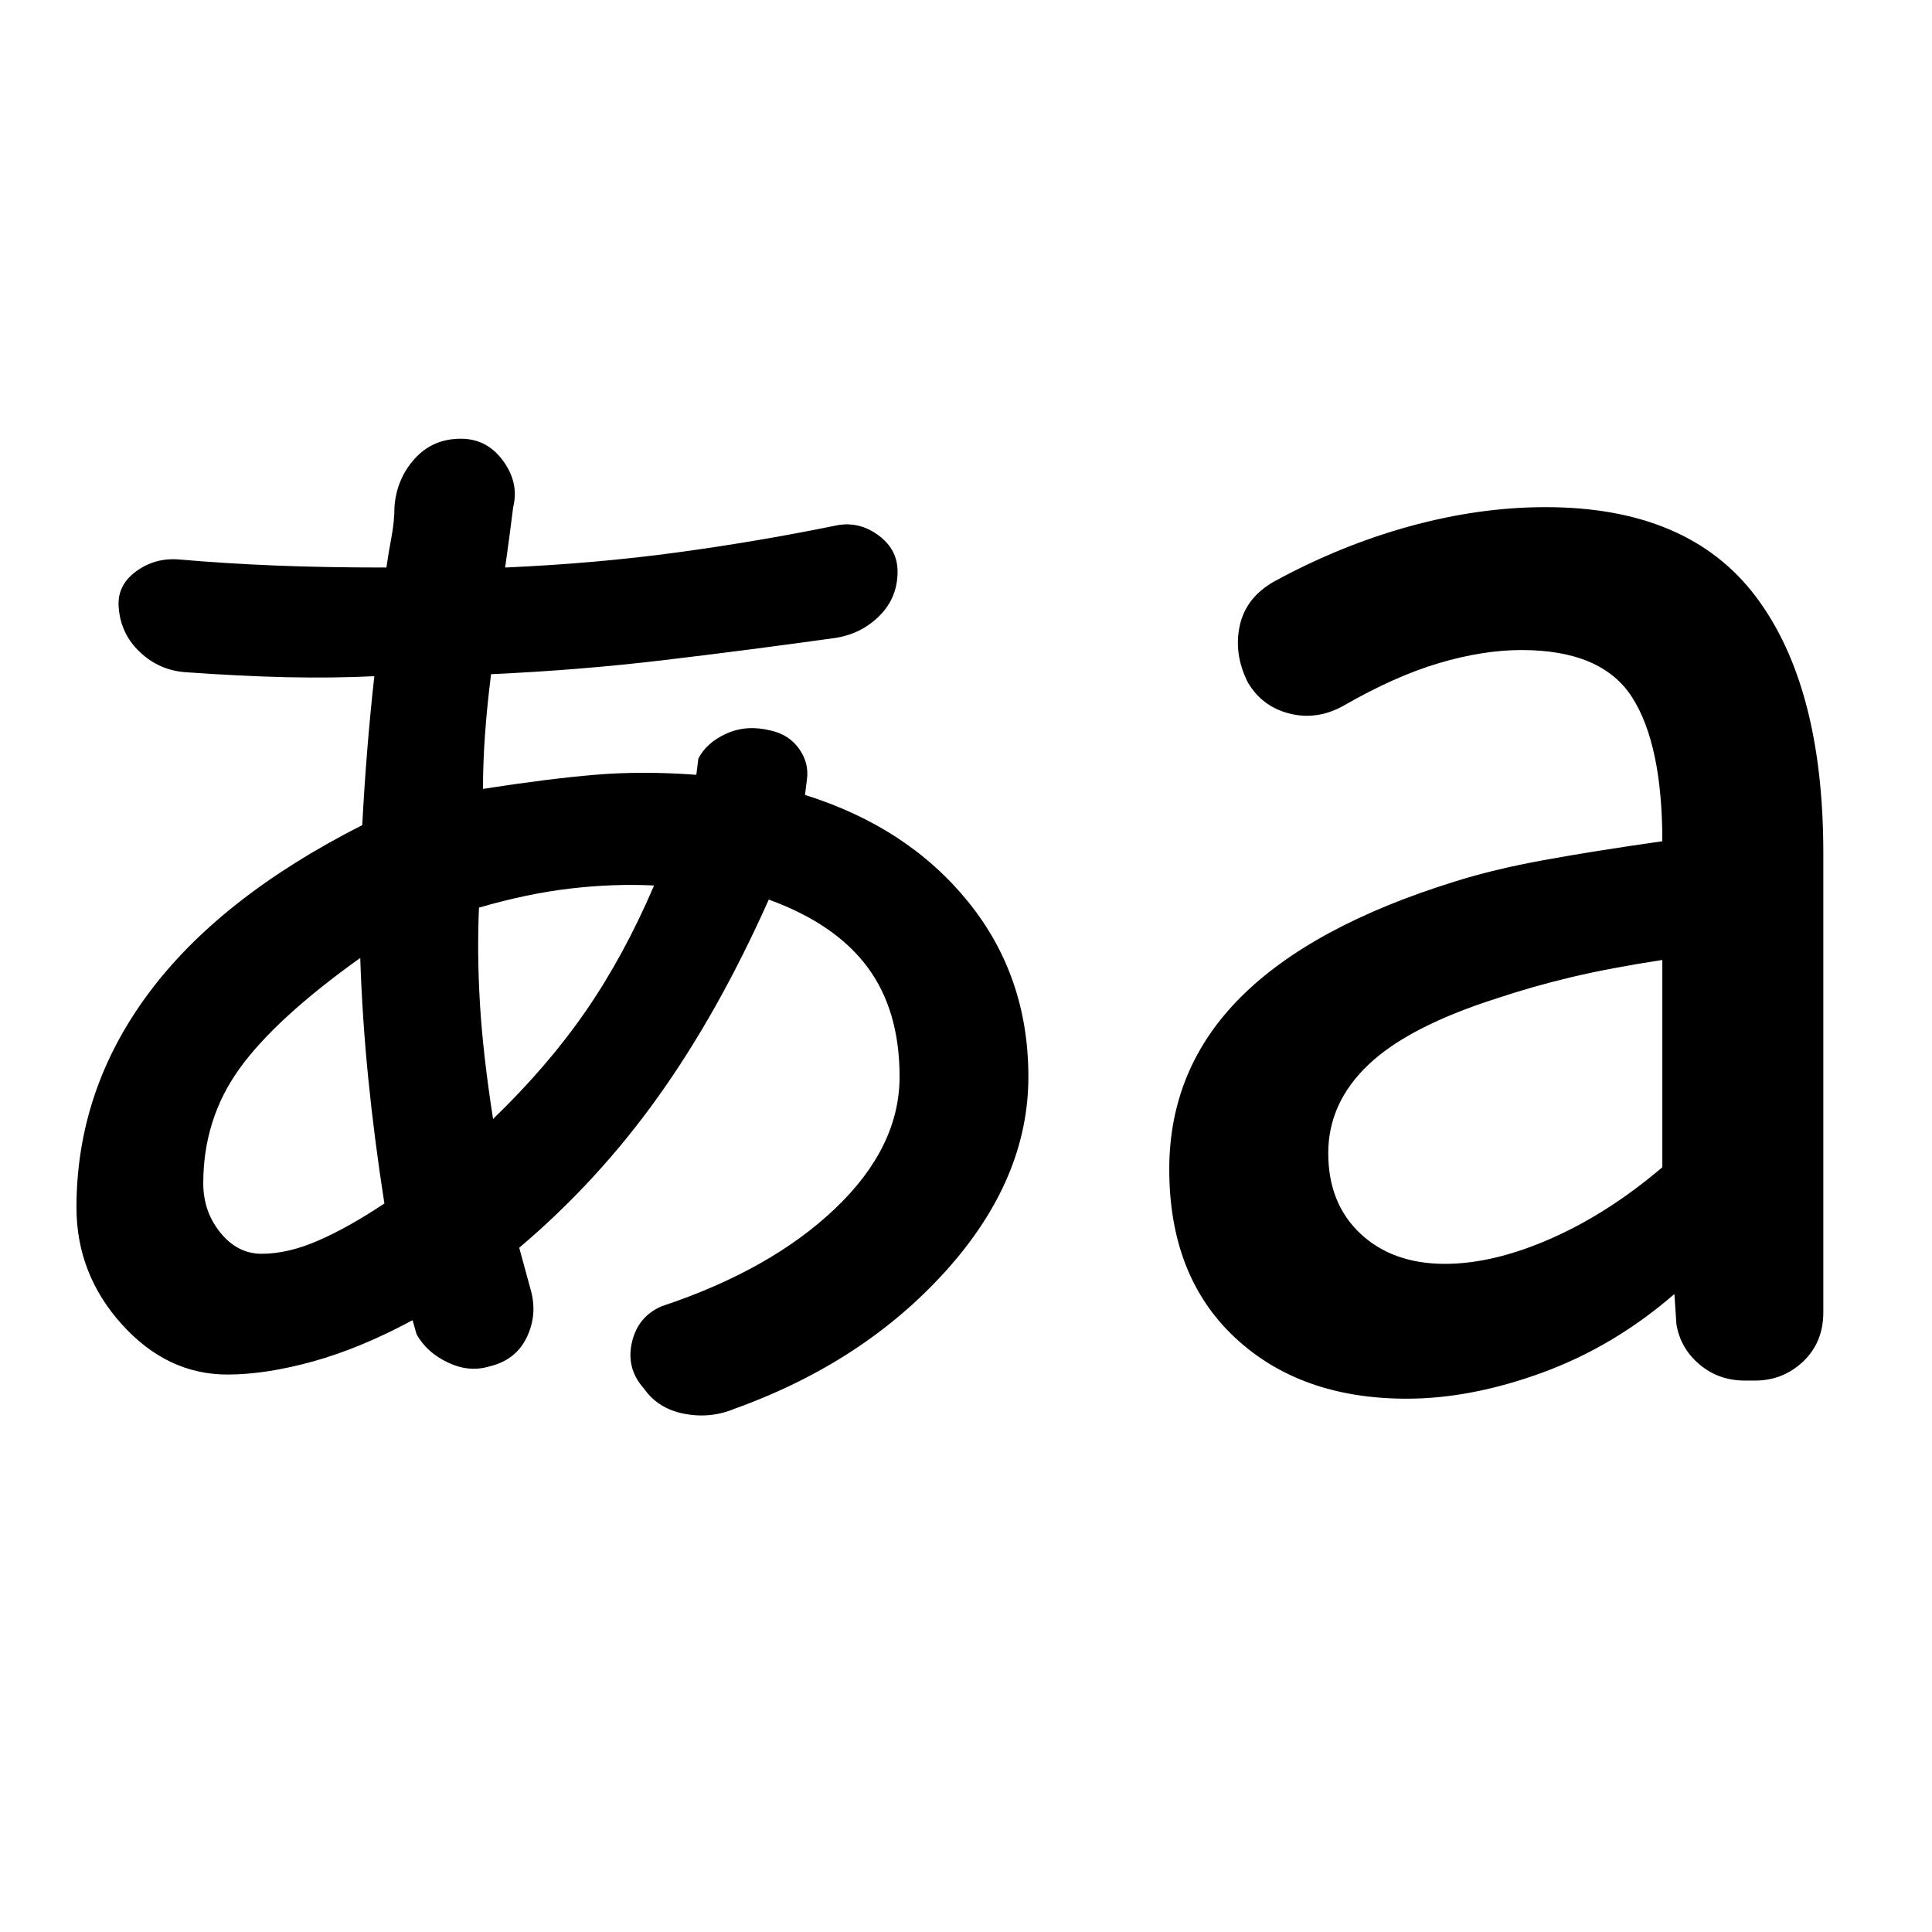 <svg xmlns="http://www.w3.org/2000/svg" height="48" viewBox="0 -960 960 960" width="48"><path fill="rgb(0, 0, 0)" d="M365-260q-12 5-25 2.5T320-270q-9-10-6-23t15-18q54-18 86-48.5t32-65.5q0-33-16-54.5T382-513q-25 56-55 98t-69 75l6 22q3 12-2.5 23T243-281q-10 3-20.5-2T207-297l-2-7q-26 14-49.5 20.5T113-277q-30 0-52.5-25T38-360q0-58 35.5-106T180-550q1-19 2.5-37.5T186-624q-21 1-43.5.5T92-626q-13-1-22.5-10T59-658q-1-11 8.5-18t21.5-6q23 2 47.5 3t55.5 1q1-7 2.5-15t1.5-15q1-14 10-24t23-10q13 0 21 11t5 23q-1 8-2 15.5t-2 14.5q45-2 85.5-7.5T416-699q11-2 20.5 5t9.5 18q0 13-9 22t-22 11q-43 6-85 11t-86 7q-2 16-3 30t-1 27q32-5 55.5-7t50.5 0l1-8q4-8 14-12.5t22-1.5q9 2 14 9t4 15l-1 8q51 16 81 53t30 87q0 51-41 96.5T365-260Zm334-5q-53 0-85.5-30.5T581-379q0-50 35.5-85.5T723-522q19-6 43.5-10.5T826-542q0-48-15-71.5T756-637q-19 0-41 6.5T667-609q-13 7-26.5 3.5T620-621q-7-14-4-28t17-22q33-18 67.5-27.5T768-708q71 0 104.5 44.5T906-536v228q0 15-10 24.5t-24 9.5h-5q-13 0-22.5-8T833-302l-1-15q-30 26-65.5 39T699-265Zm-569-72q13 0 28-6.5t33-18.5q-5-32-8-62t-4-60q-42 30-60 55t-18 57q0 14 8.5 24.5T130-337Zm115-67q27-26 46-53.5t34-62.5q-20-1-41.5 1.5T238-509q-1 23 .5 48t6.5 57Zm473 72q24 0 52.5-12.5T826-380v-103q-26 4-45 8.5T744-464q-44 14-64 33t-20 44q0 25 16 40t42 15Z"/></svg>